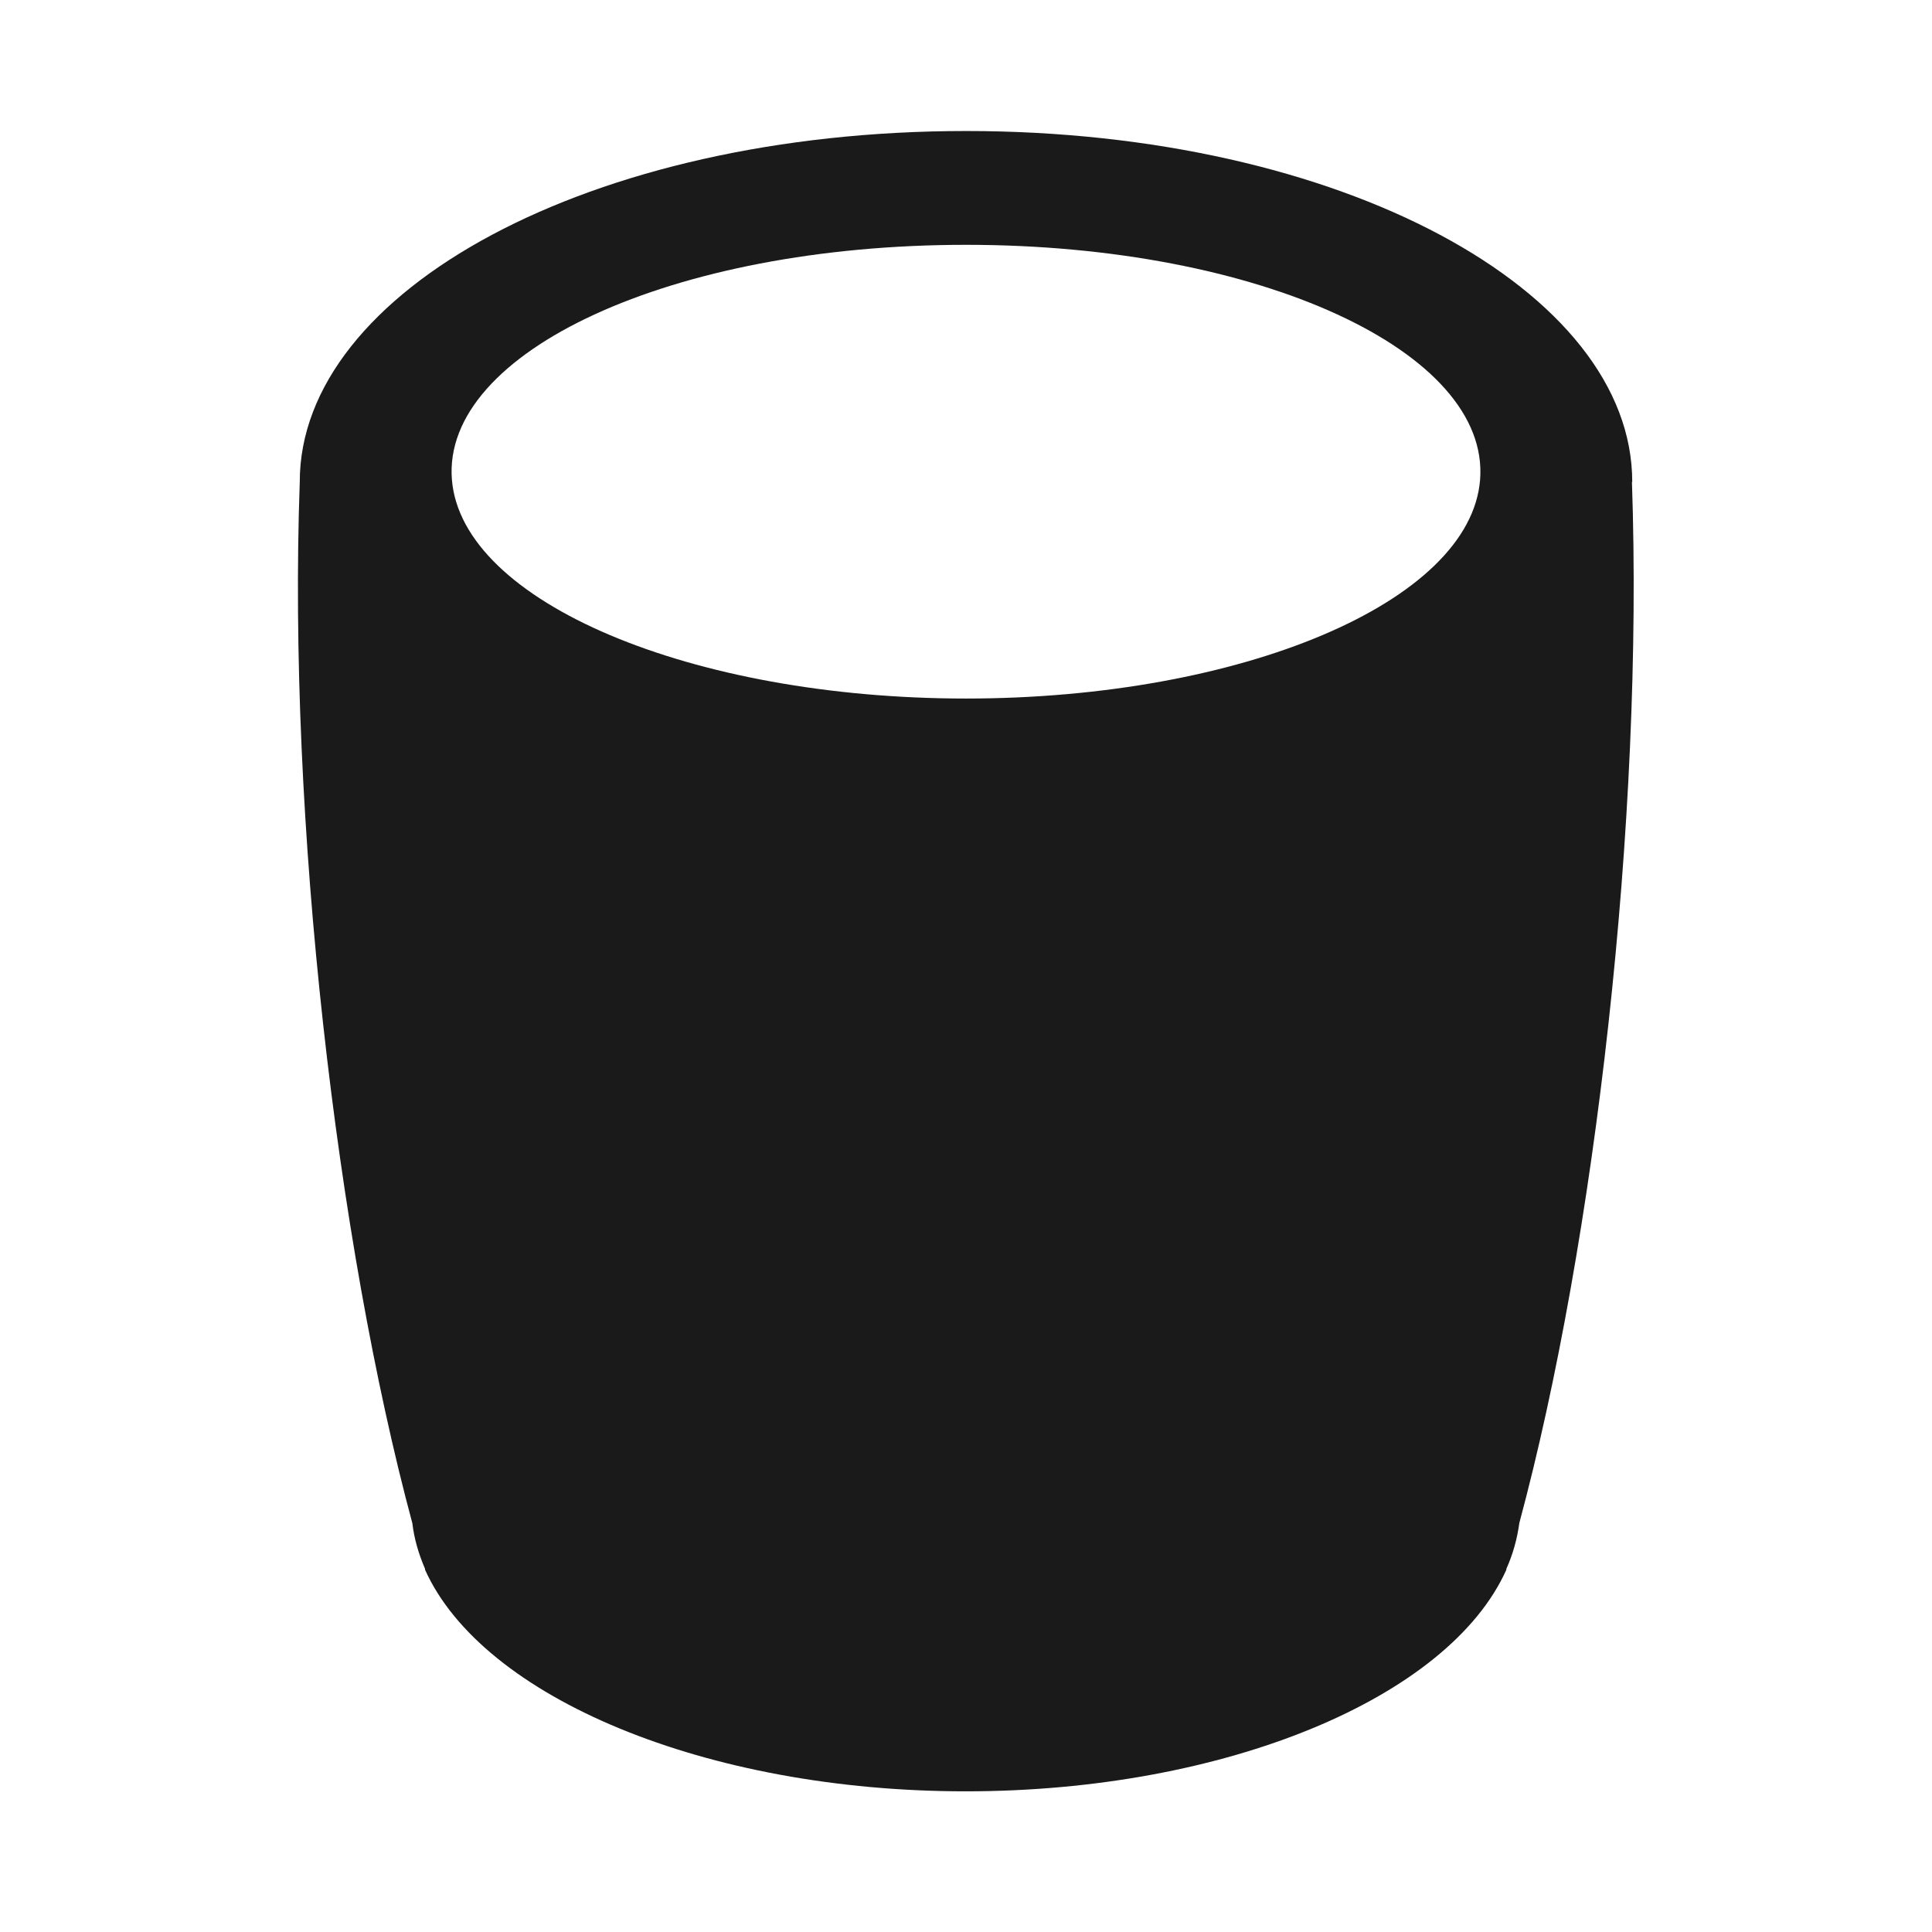 <?xml version="1.0" encoding="UTF-8"?>
<svg id="Layer_2" data-name="Layer 2" xmlns="http://www.w3.org/2000/svg" viewBox="0 0 64 64">
  <defs>
    <style>
      .cls-1, .cls-2 {
        fill: #1a1a1a;
        stroke-width: 0px;
      }

      .cls-2 {
        opacity: 0;
      }
    </style>
  </defs>
  <g id="Exports_1" data-name="Exports 1">
    <g>
      <rect class="cls-2" width="64" height="64"/>
      <path class="cls-1" d="M54.07,15.97h0c.01-6.33-9.62-11.63-22.07-11.63S9.92,9.64,9.93,15.97h0c-.4,11.2,1.22,25.17,3.73,34.49.06.52.21,1.02.42,1.51,0,0,0,.02,0,.03h0c1.91,4.24,9.32,7.34,17.91,7.34s16-3.09,17.91-7.34h0s0-.02,0-.03c.22-.49.36-1,.43-1.52,2.51-9.32,4.12-23.29,3.73-34.49ZM32,23.14c-9.08,0-16.7-3.19-17.03-7.25-.34-4.23,7.28-7.78,17.03-7.78s17.36,3.55,17.03,7.78c-.32,4.07-7.94,7.25-17.03,7.25Z"/>
    </g>
  </g>
</svg>